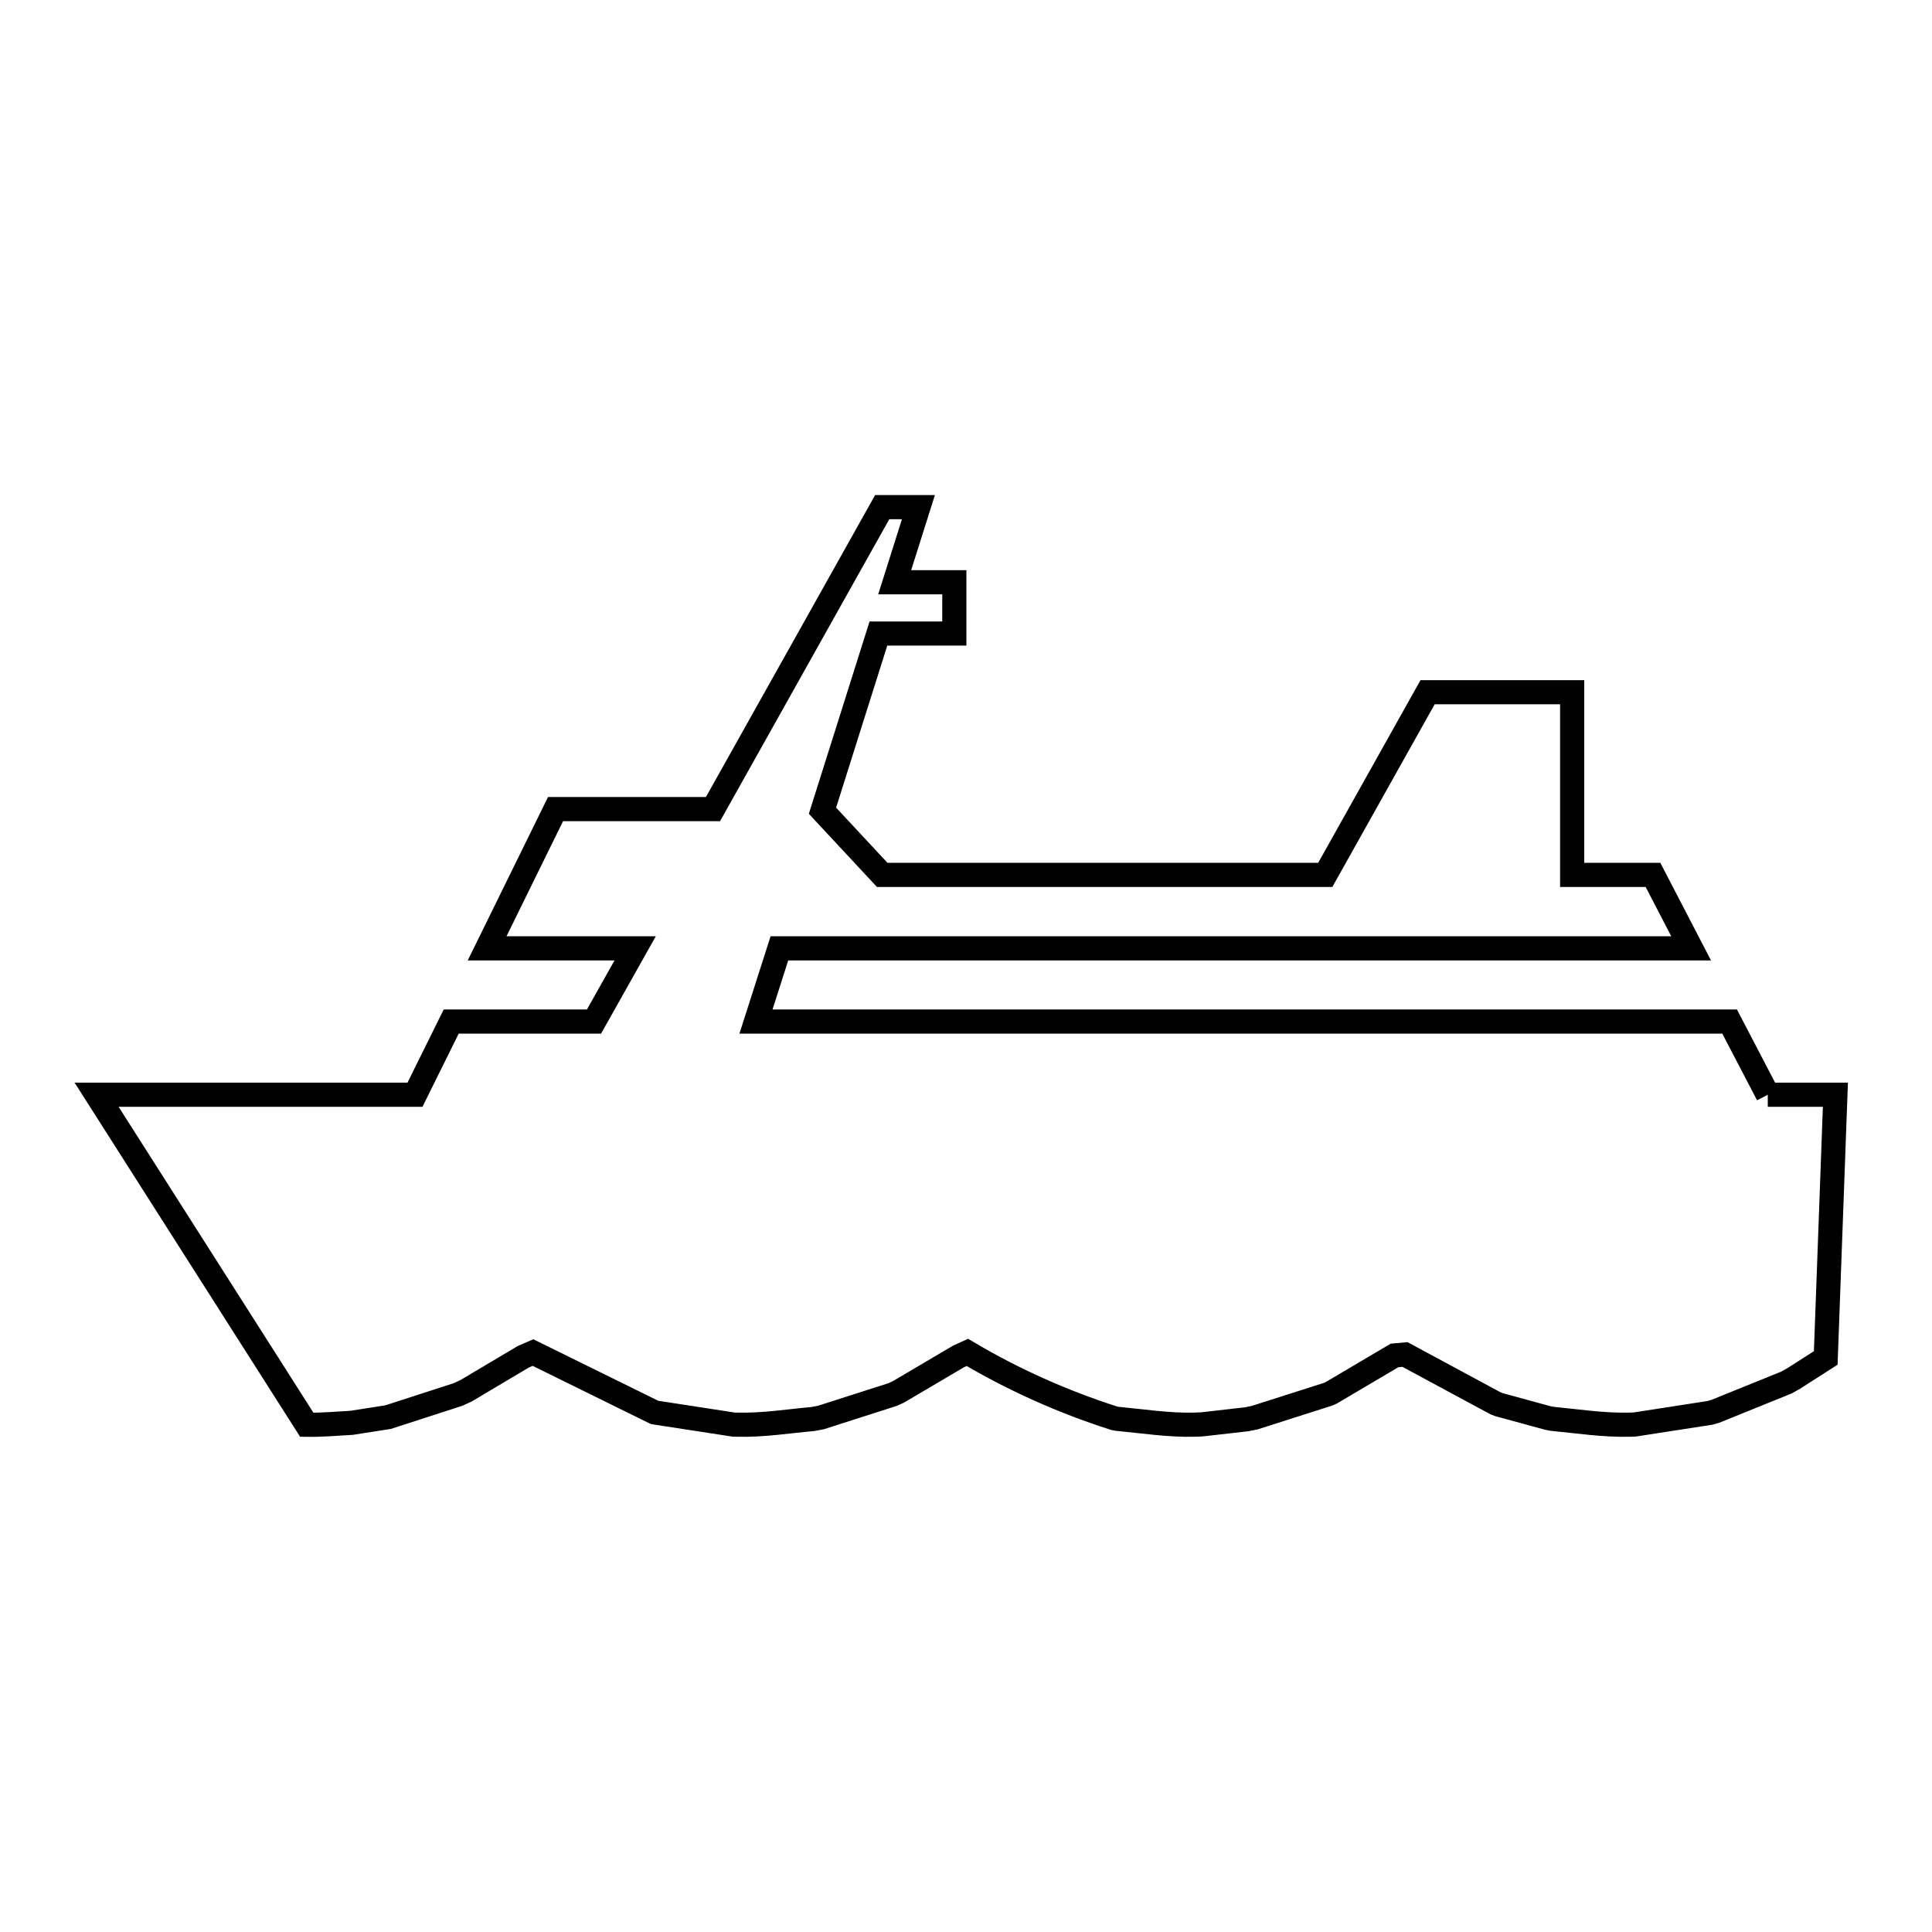 <svg xmlns="http://www.w3.org/2000/svg" viewBox="0.0 0.0 24.0 24.0" height="200px" width="200px"><path fill="none" stroke="black" stroke-width=".3" stroke-opacity="1.0"  filling="0" d="M21.96 13.599 L22.8 13.599 L22.68 16.869 C22.547 16.954 22.415 17.038 22.283 17.123 L22.193 17.174 C21.898 17.293 21.603 17.412 21.308 17.532 L21.242 17.551 C20.93 17.599 20.617 17.648 20.305 17.696 L20.234 17.698 C19.915 17.705 19.597 17.655 19.279 17.625 L19.228 17.615 C19.026 17.56 18.823 17.504 18.621 17.449 L18.579 17.433 C18.204 17.231 17.828 17.029 17.453 16.826 L17.323 16.838 C17.062 16.992 16.802 17.146 16.541 17.3 L16.5 17.319 C16.195 17.416 15.89 17.514 15.585 17.611 L15.484 17.631 C15.3 17.652 15.116 17.673 14.931 17.694 L14.834 17.698 C14.515 17.705 14.197 17.655 13.879 17.625 L13.841 17.618 C13.206 17.415 12.59 17.14 12.017 16.8 L11.904 16.852 C11.657 16.998 11.41 17.143 11.163 17.289 L11.09 17.323 C10.792 17.418 10.495 17.513 10.197 17.609 L10.102 17.627 C9.792 17.655 9.483 17.705 9.173 17.698 L9.115 17.697 C8.788 17.647 8.46 17.596 8.133 17.546 L8.128 17.544 C7.625 17.297 7.123 17.049 6.621 16.802 L6.501 16.854 C6.264 16.995 6.027 17.135 5.791 17.276 L5.689 17.323 C5.4 17.417 5.11 17.51 4.821 17.604 L4.366 17.675 C4.181 17.685 3.996 17.702 3.811 17.699 L1.2 13.599 L5.155 13.599 L5.605 12.69 L7.379 12.69 L7.89 11.781 L6.051 11.781 L6.901 10.051 L8.857 10.051 L10.959 6.3 L11.409 6.3 L11.114 7.233 L11.855 7.233 L11.855 7.87 L10.912 7.87 L10.217 10.071 L10.959 10.868 L16.463 10.868 L17.734 8.599 L19.53 8.599 L19.53 10.868 L20.534 10.868 L21.008 11.781 L15.345 11.781 L9.682 11.781 L9.391 12.69 L15.439 12.69 L21.486 12.69 L21.96 13.599"></path></svg>